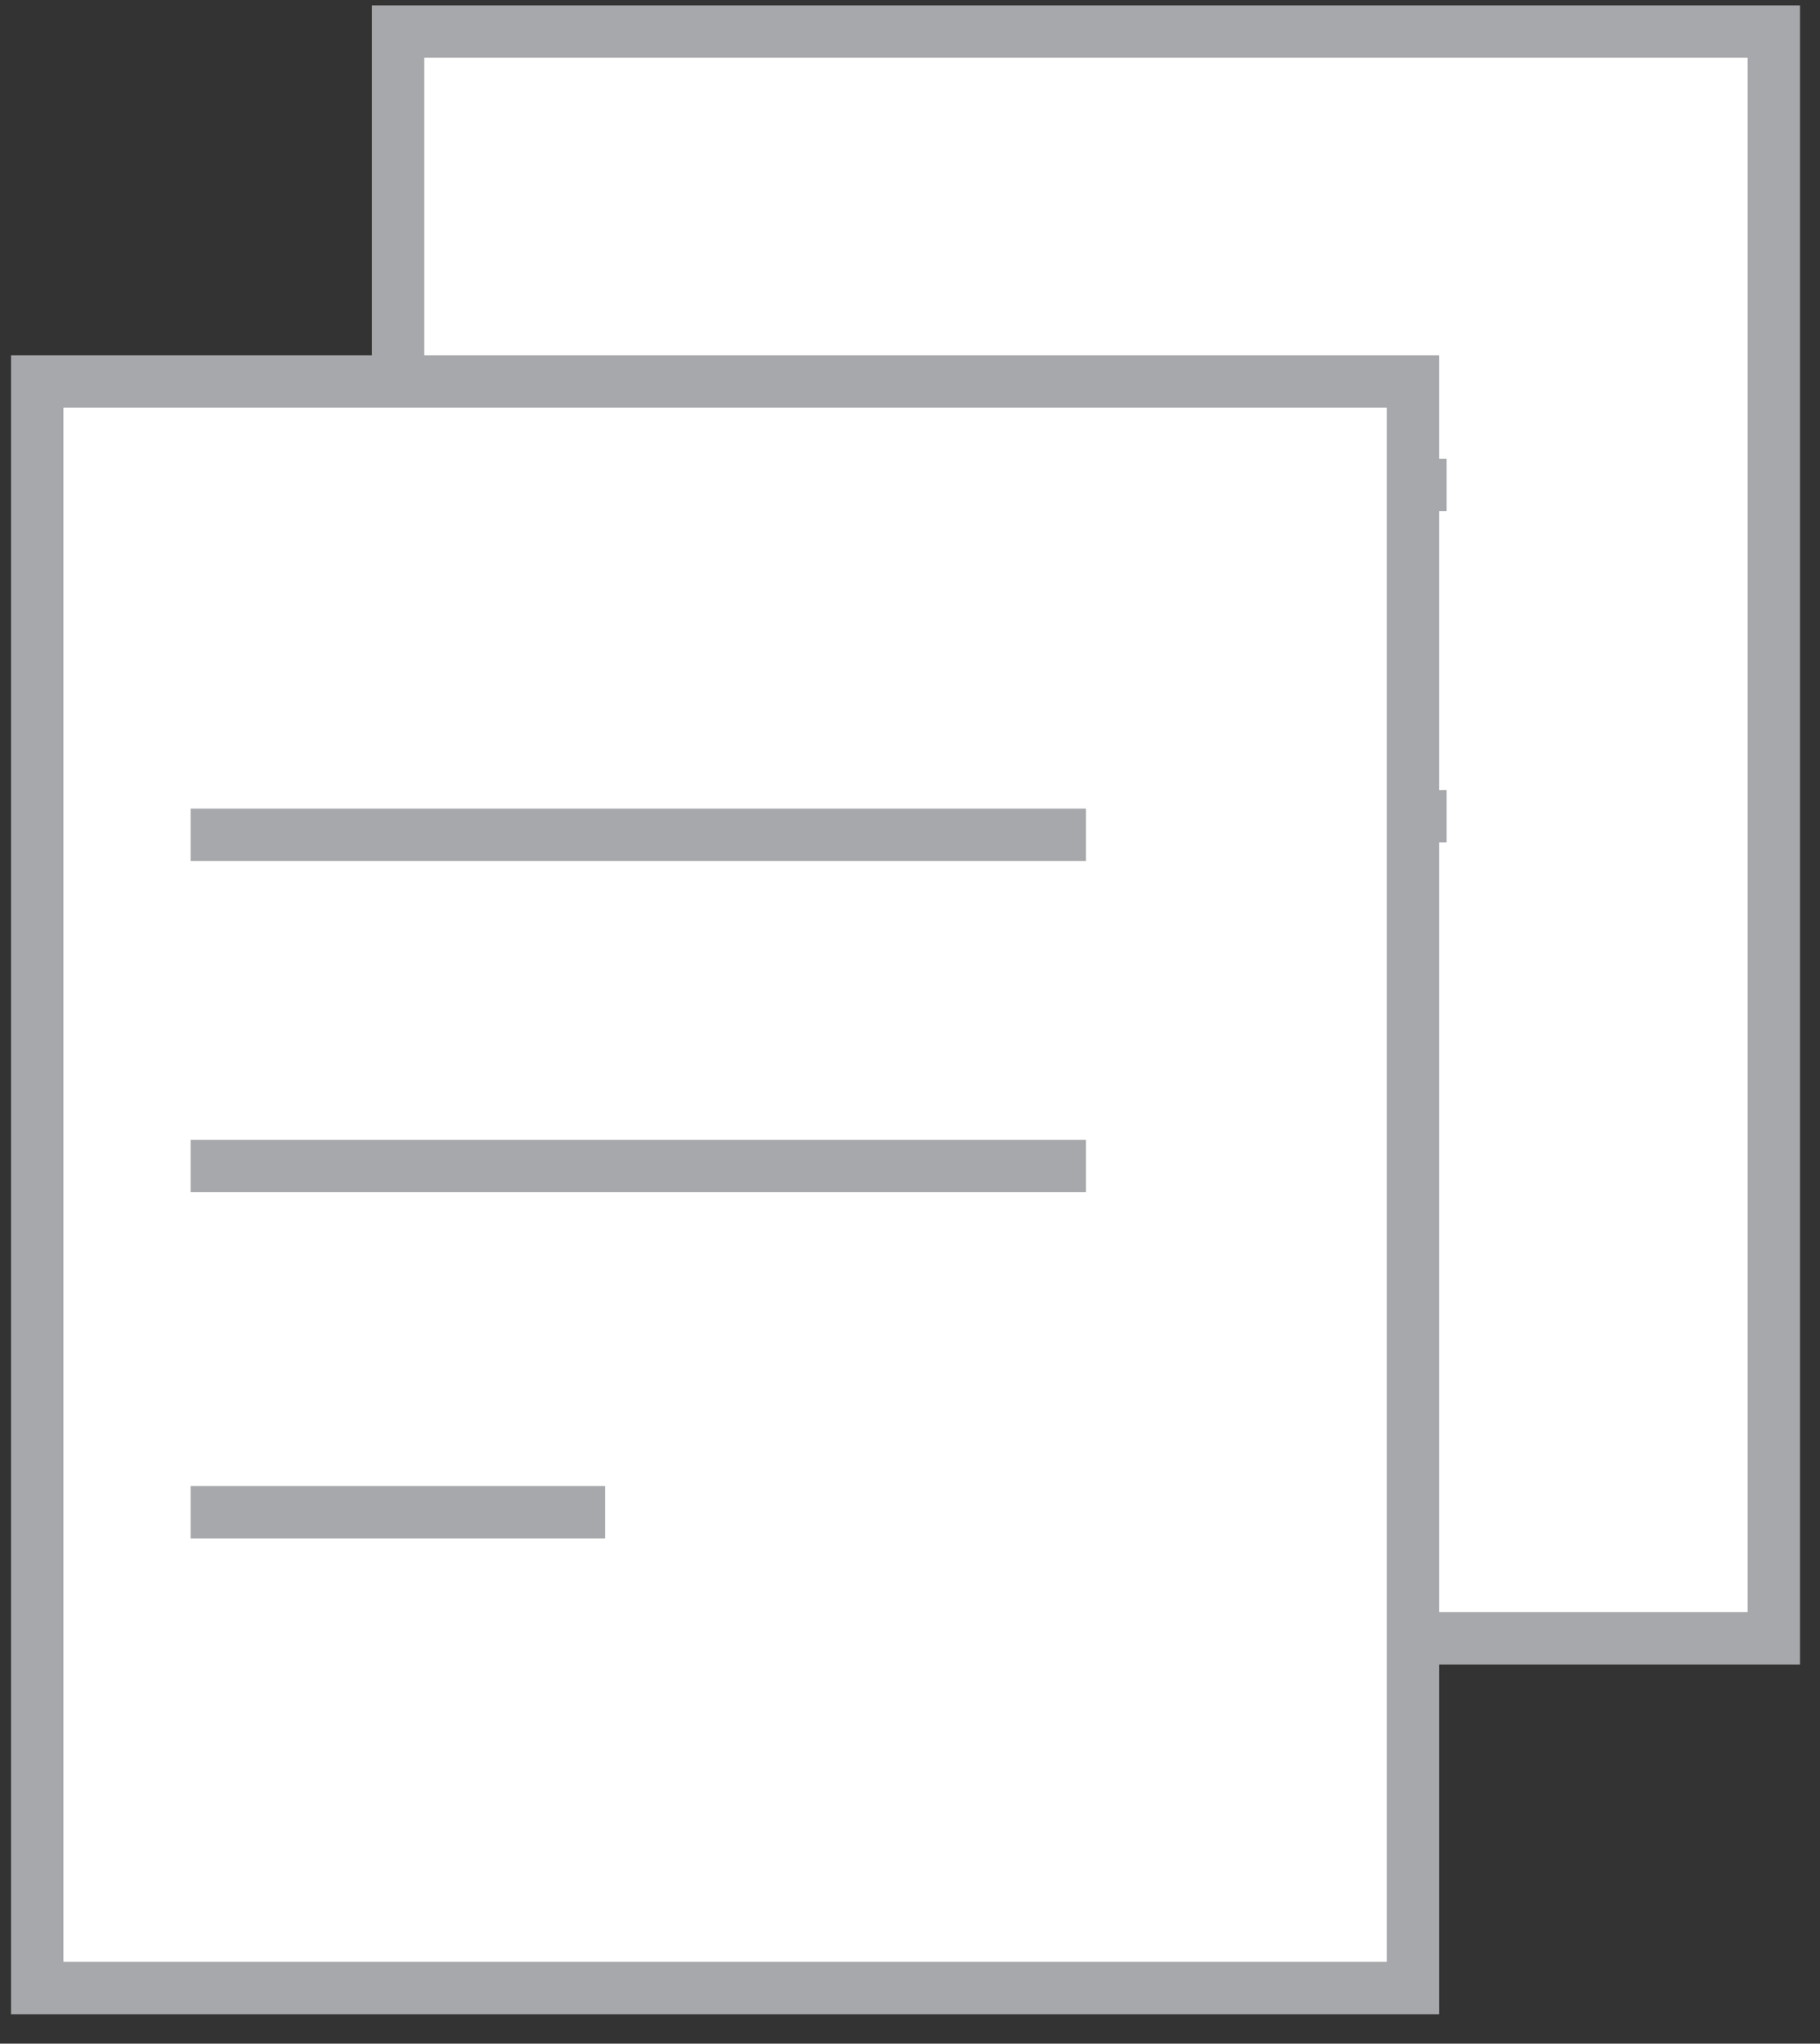 <?xml version="1.0" encoding="utf-8"?>
<!-- Generator: Adobe Illustrator 16.0.0, SVG Export Plug-In . SVG Version: 6.00 Build 0)  -->
<!DOCTYPE svg PUBLIC "-//W3C//DTD SVG 1.1//EN" "http://www.w3.org/Graphics/SVG/1.1/DTD/svg11.dtd">
<svg version="1.1" id="Layer_1" xmlns="http://www.w3.org/2000/svg" xmlns:xlink="http://www.w3.org/1999/xlink" x="0px" y="0px"
	 width="17.062px" height="19.154px" viewBox="0 0 17.062 19.154" enable-background="new 0 0 17.062 19.154" xml:space="preserve">
<rect x="0" y="0" width="17.062" height="19.154" fill="#333333" stroke="none"/>
<g>
	<rect x="3.732" y="0.296" fill="#FFFFFF" width="12.897" height="15.059"/>
	
		<rect x="3.732" y="0.296" fill="#FFFFFF" stroke="#A7A8AB" stroke-width="0.491" stroke-miterlimit="10" width="12.897" height="15.059"/>
	<path fill="#FFFFFF" d="M5.17,4.545h8.392H5.17z"/>
	
		<line fill="#FFFFFF" stroke="#A7A8AB" stroke-width="0.491" stroke-miterlimit="10" x1="5.17" y1="4.545" x2="13.562" y2="4.545"/>
	<path fill="#FFFFFF" d="M5.17,7.649h8.392H5.17z"/>
	<line fill="#FFFFFF" stroke="#A7A8AB" stroke-width="0.491" stroke-miterlimit="10" x1="5.17" y1="7.65" x2="13.562" y2="7.65"/>
	<path fill="#FFFFFF" d="M5.17,10.896h3.885H5.17z"/>
	
		<line fill="#FFFFFF" stroke="#A7A8AB" stroke-width="0.491" stroke-miterlimit="10" x1="5.17" y1="10.896" x2="9.055" y2="10.896"/>
	<rect x="0.349" y="3.575" fill="#FFFFFF" width="12.897" height="15.058"/>
	
		<rect x="0.349" y="3.575" fill="#FFFFFF" stroke="#A7A8AB" stroke-width="0.491" stroke-miterlimit="10" width="12.897" height="15.058"/>
	<path fill="#FFFFFF" d="M1.787,7.824h8.392H1.787z"/>
	
		<line fill="#FFFFFF" stroke="#A7A8AB" stroke-width="0.491" stroke-miterlimit="10" x1="1.787" y1="7.824" x2="10.18" y2="7.824"/>
	<path fill="#FFFFFF" d="M1.787,10.928h8.392H1.787z"/>
	
		<line fill="#FFFFFF" stroke="#A7A8AB" stroke-width="0.491" stroke-miterlimit="10" x1="1.787" y1="10.928" x2="10.18" y2="10.928"/>
	<path fill="#FFFFFF" d="M1.787,14.173h3.886H1.787z"/>
	
		<line fill="#FFFFFF" stroke="#A7A8AB" stroke-width="0.491" stroke-miterlimit="10" x1="1.787" y1="14.173" x2="5.673" y2="14.173"/>
</g>
</svg>
